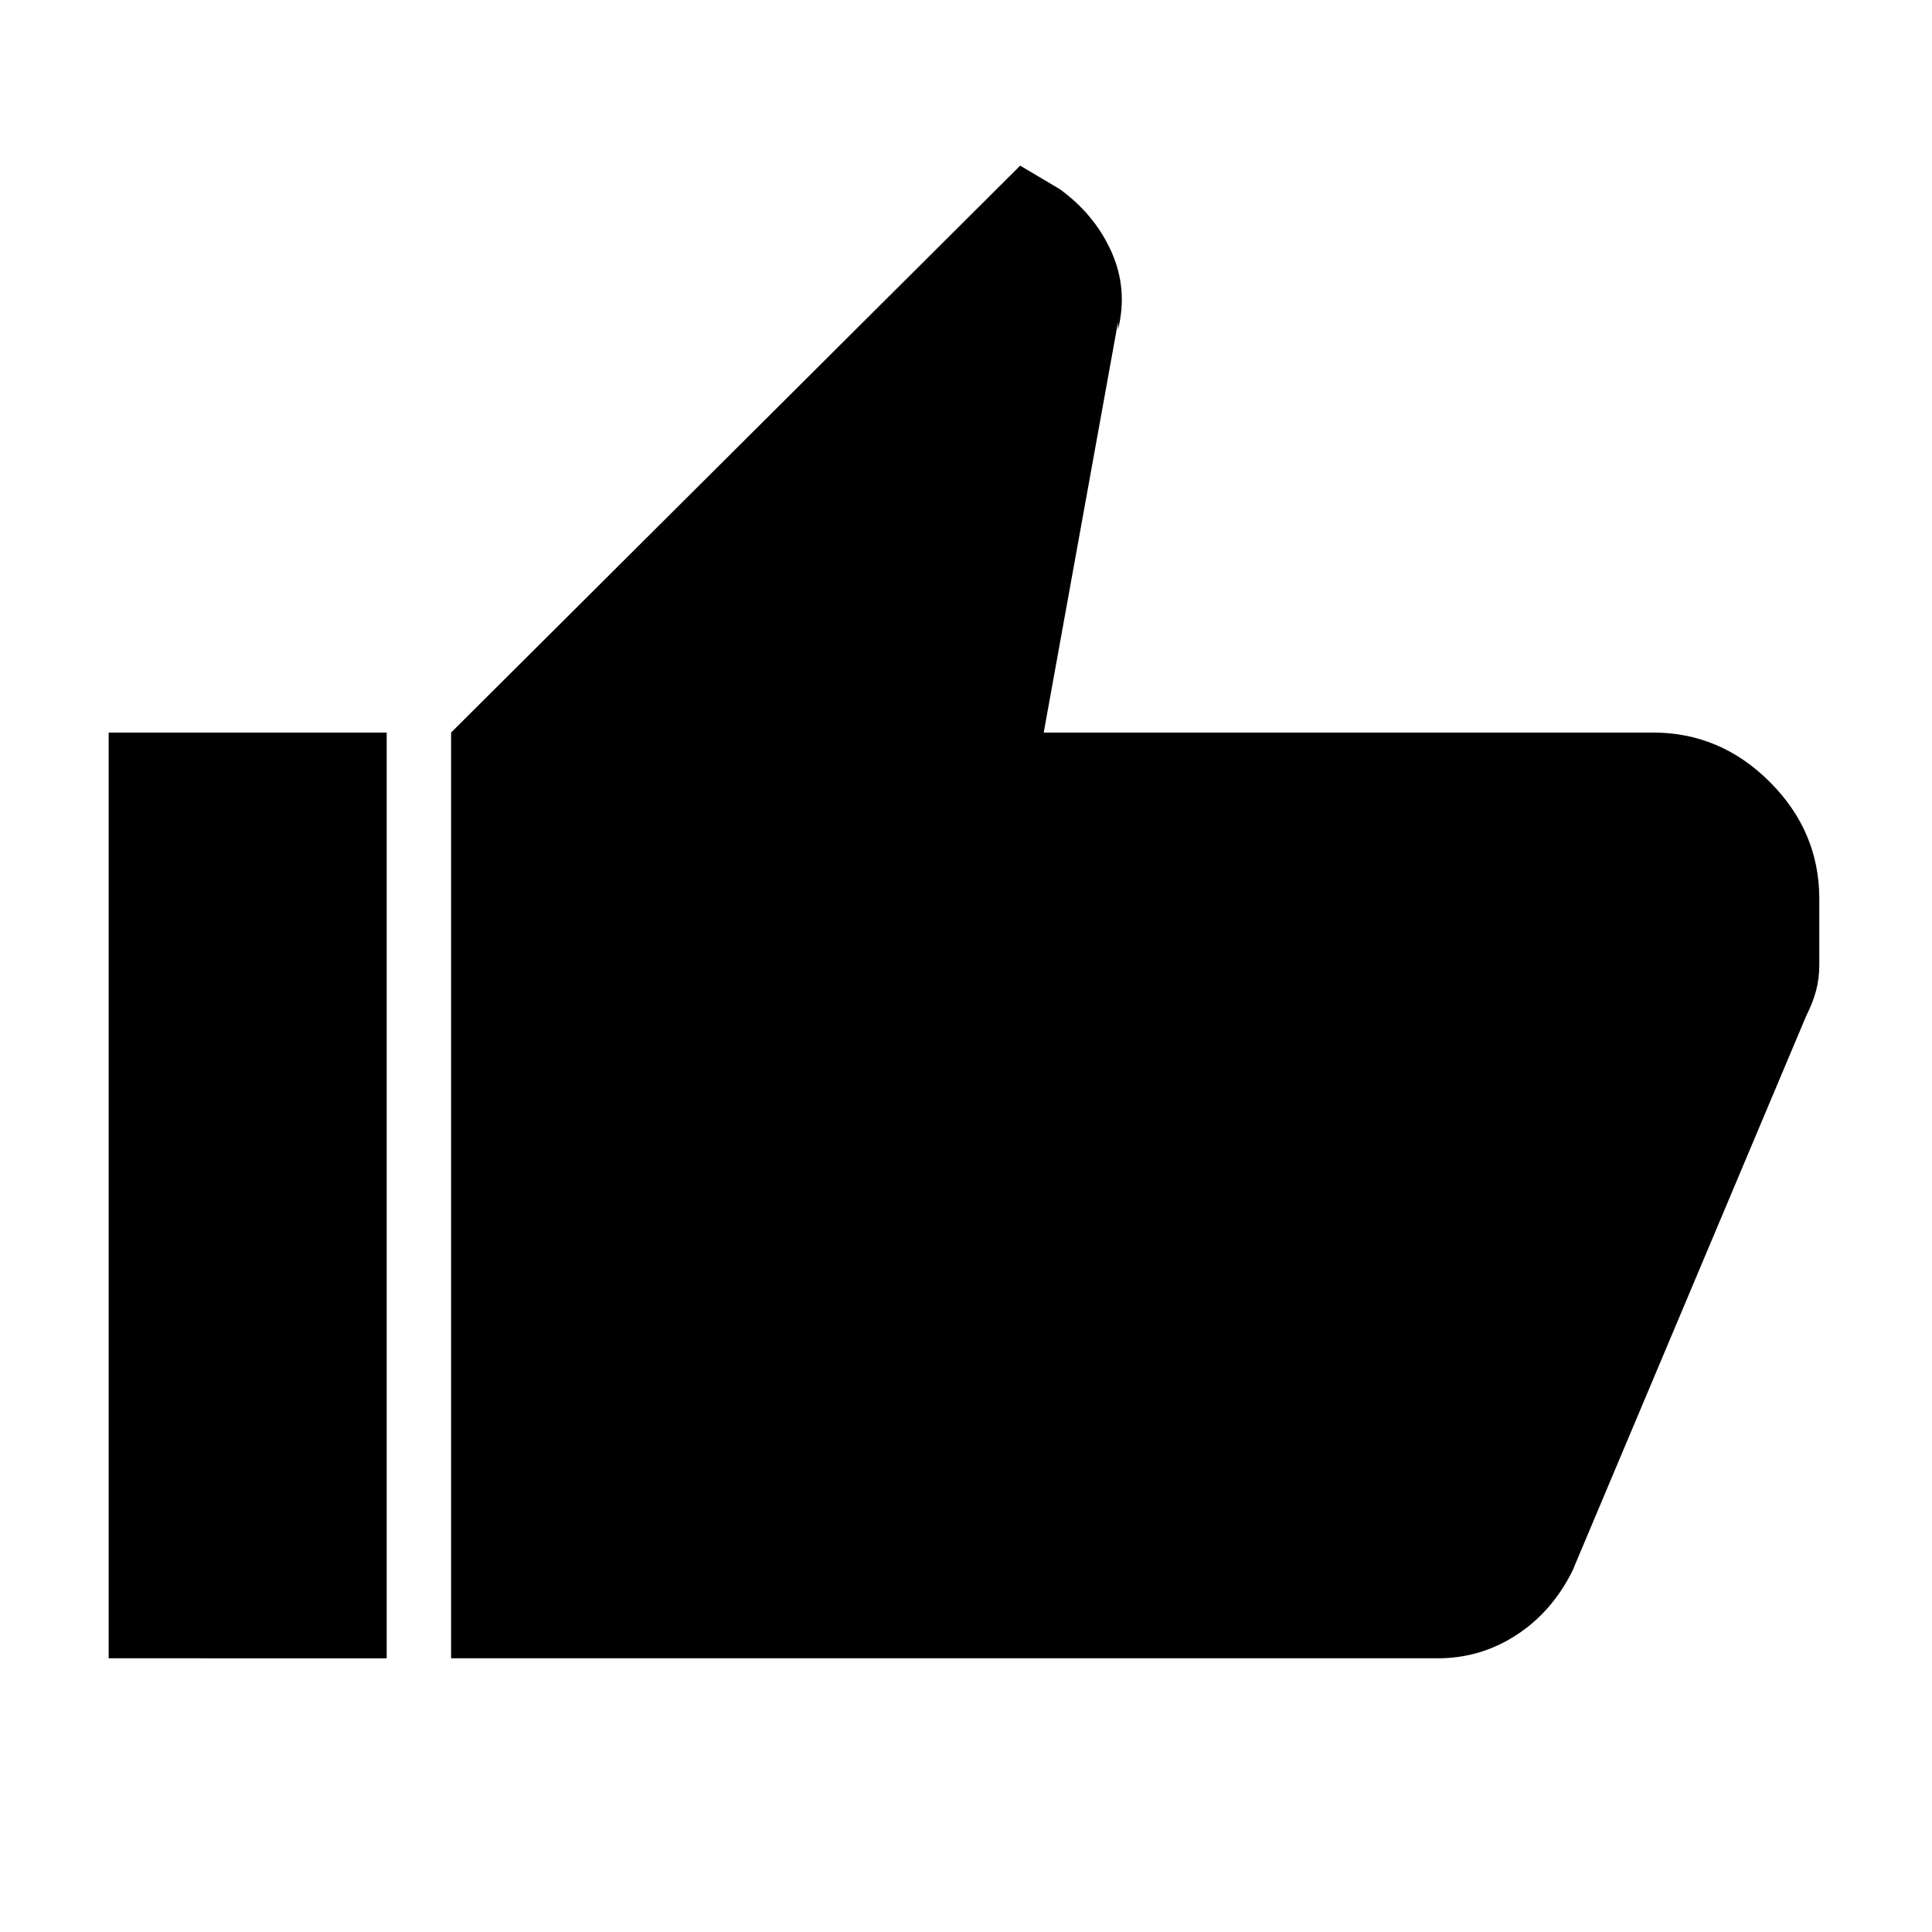 <svg xmlns="http://www.w3.org/2000/svg" height="20" viewBox="0 -960 960 960" width="20"><path d="M714.46-136H224.15v-460l282.77-281.69 19.7 11.69q17.33 12.59 25.63 31.06 8.29 18.48 3.29 38.71V-800l-36.92 204h302.76q33.48 0 58.05 24.57T904-513.38v32.66q0 7.03-1.62 13.03-1.61 6.01-4.84 12.38L781.31-179.38q-10.23 20.46-27.99 31.92Q735.57-136 714.46-136ZM192.15-596v460H54v-460h138.15Z"/></svg>